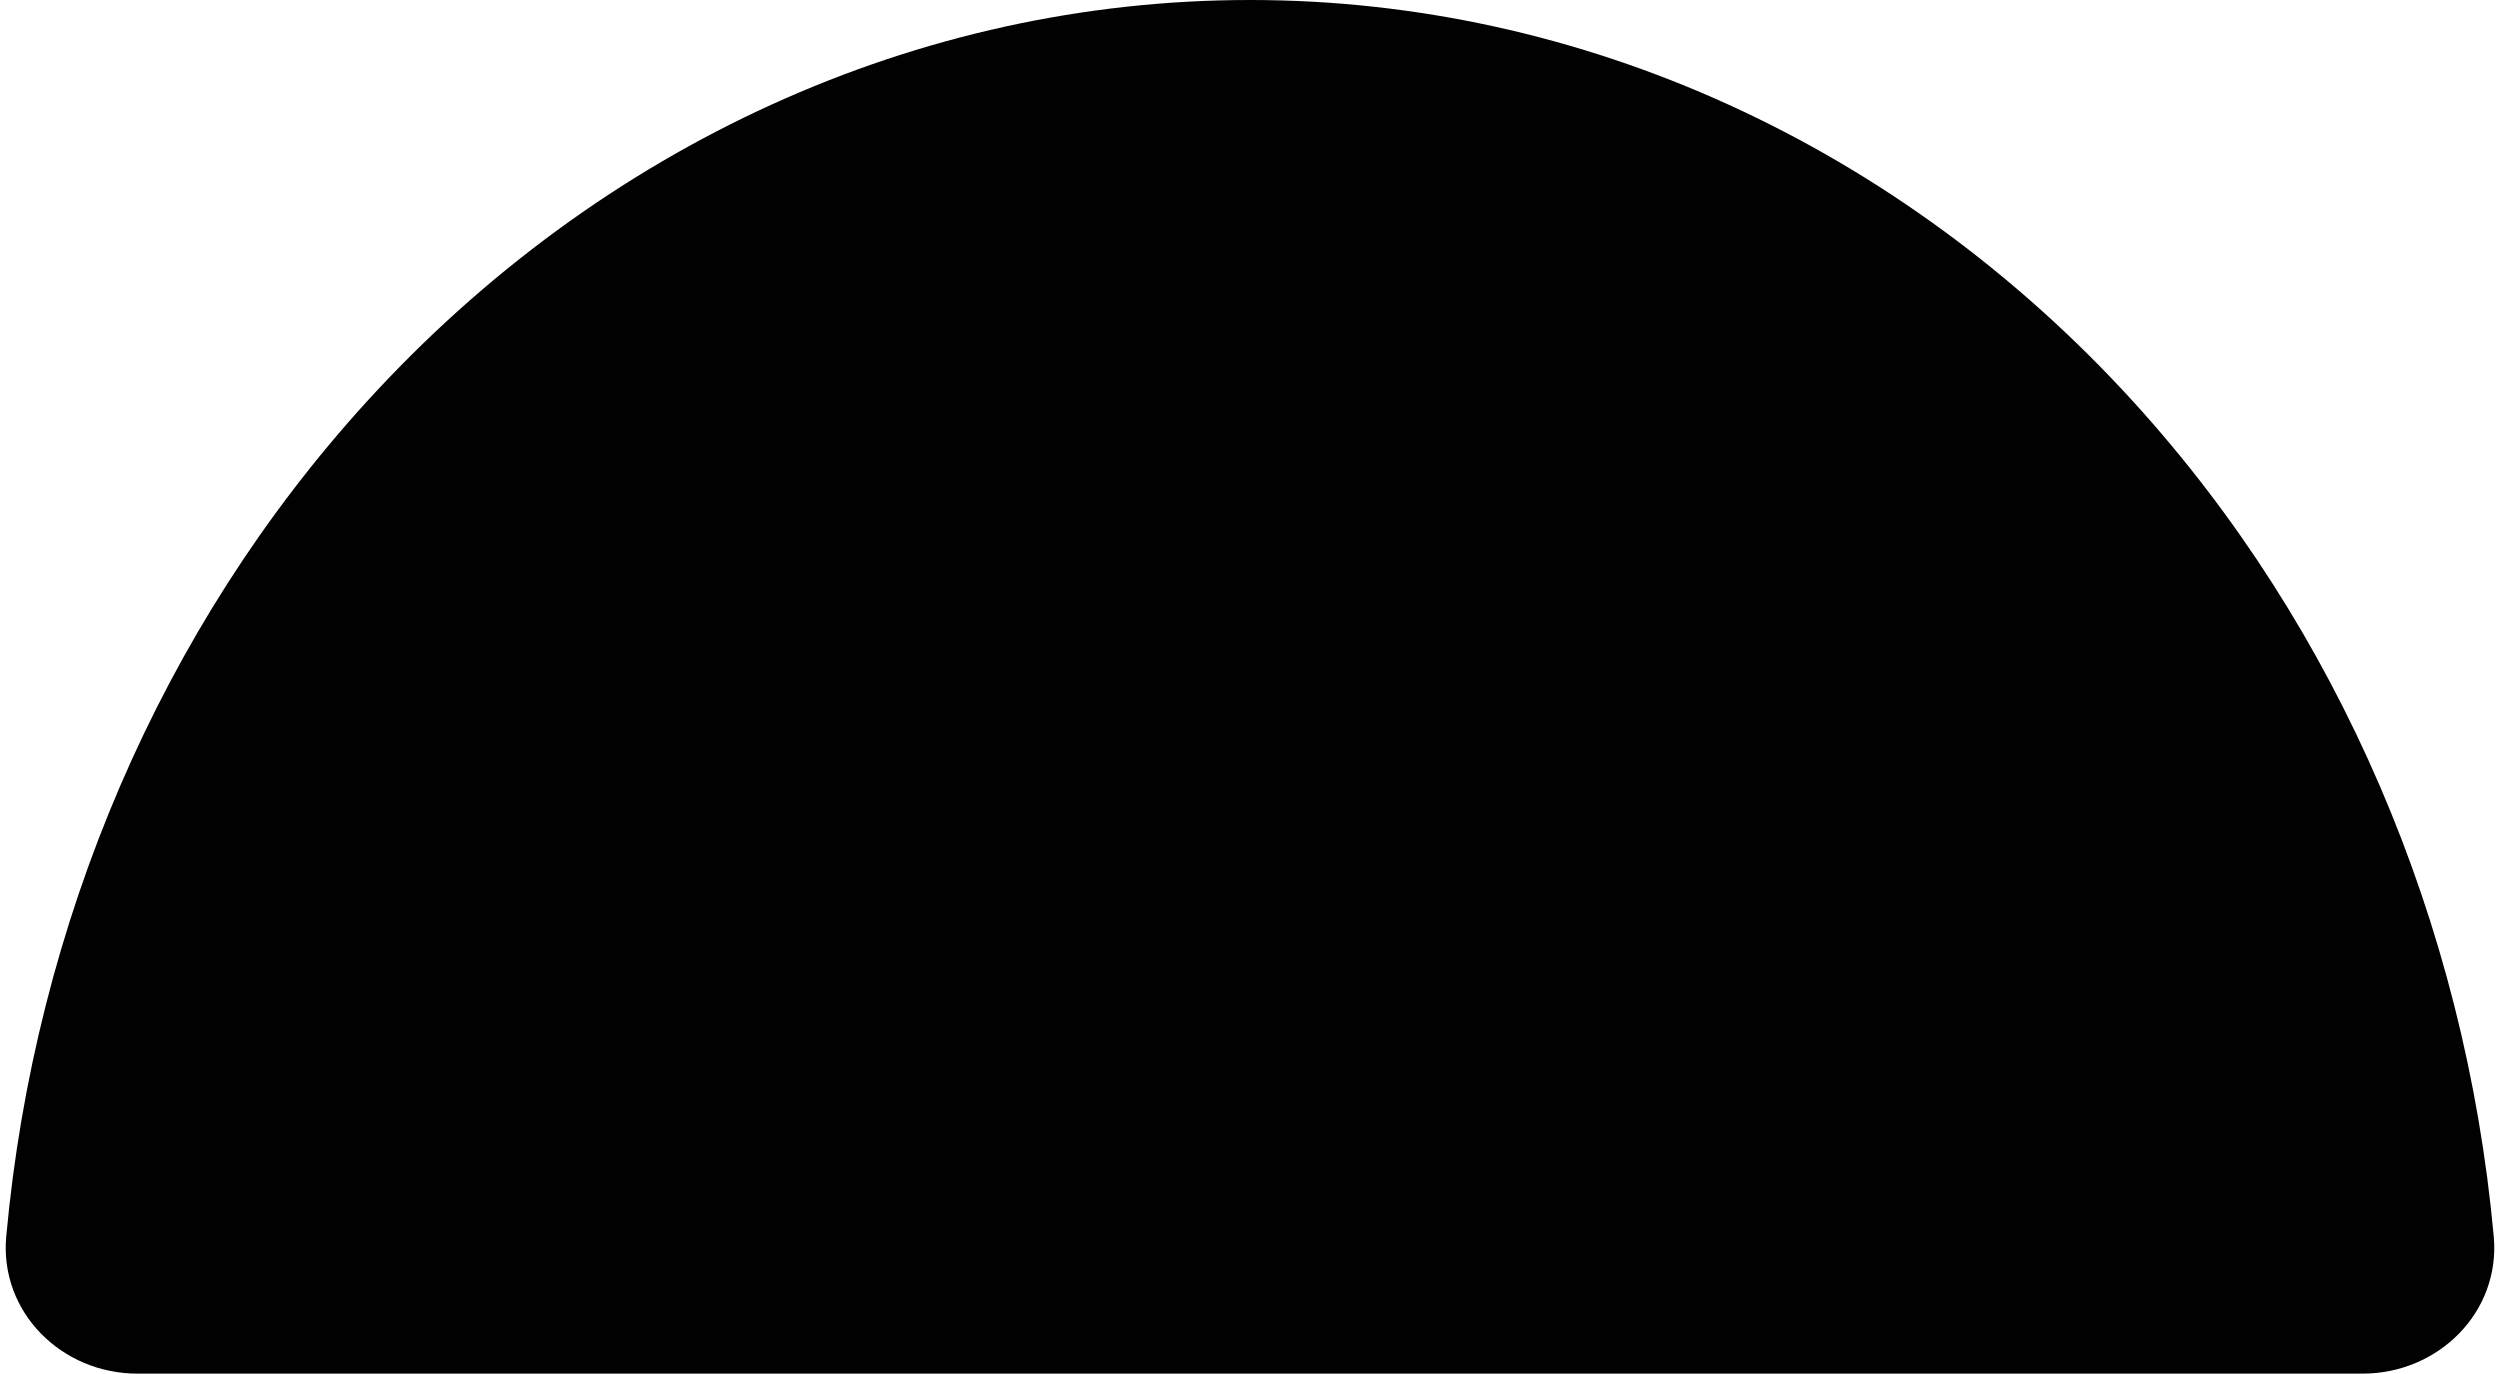 <svg width="182" height="100" viewBox="0 0 182 100" fill="none" xmlns="http://www.w3.org/2000/svg">
<path d="M172 100C177.523 100 182.048 95.513 181.545 90.013C179.459 67.159 170.257 45.674 155.347 29.289C138.281 10.536 115.135 2.00233e-06 91 0C66.865 -2.00233e-06 43.719 10.536 26.653 29.289C11.743 45.674 2.541 67.159 0.455 90.013C-0.048 95.513 4.477 100 10 100L91 100H172Z" fill="#010101"/>
</svg>
